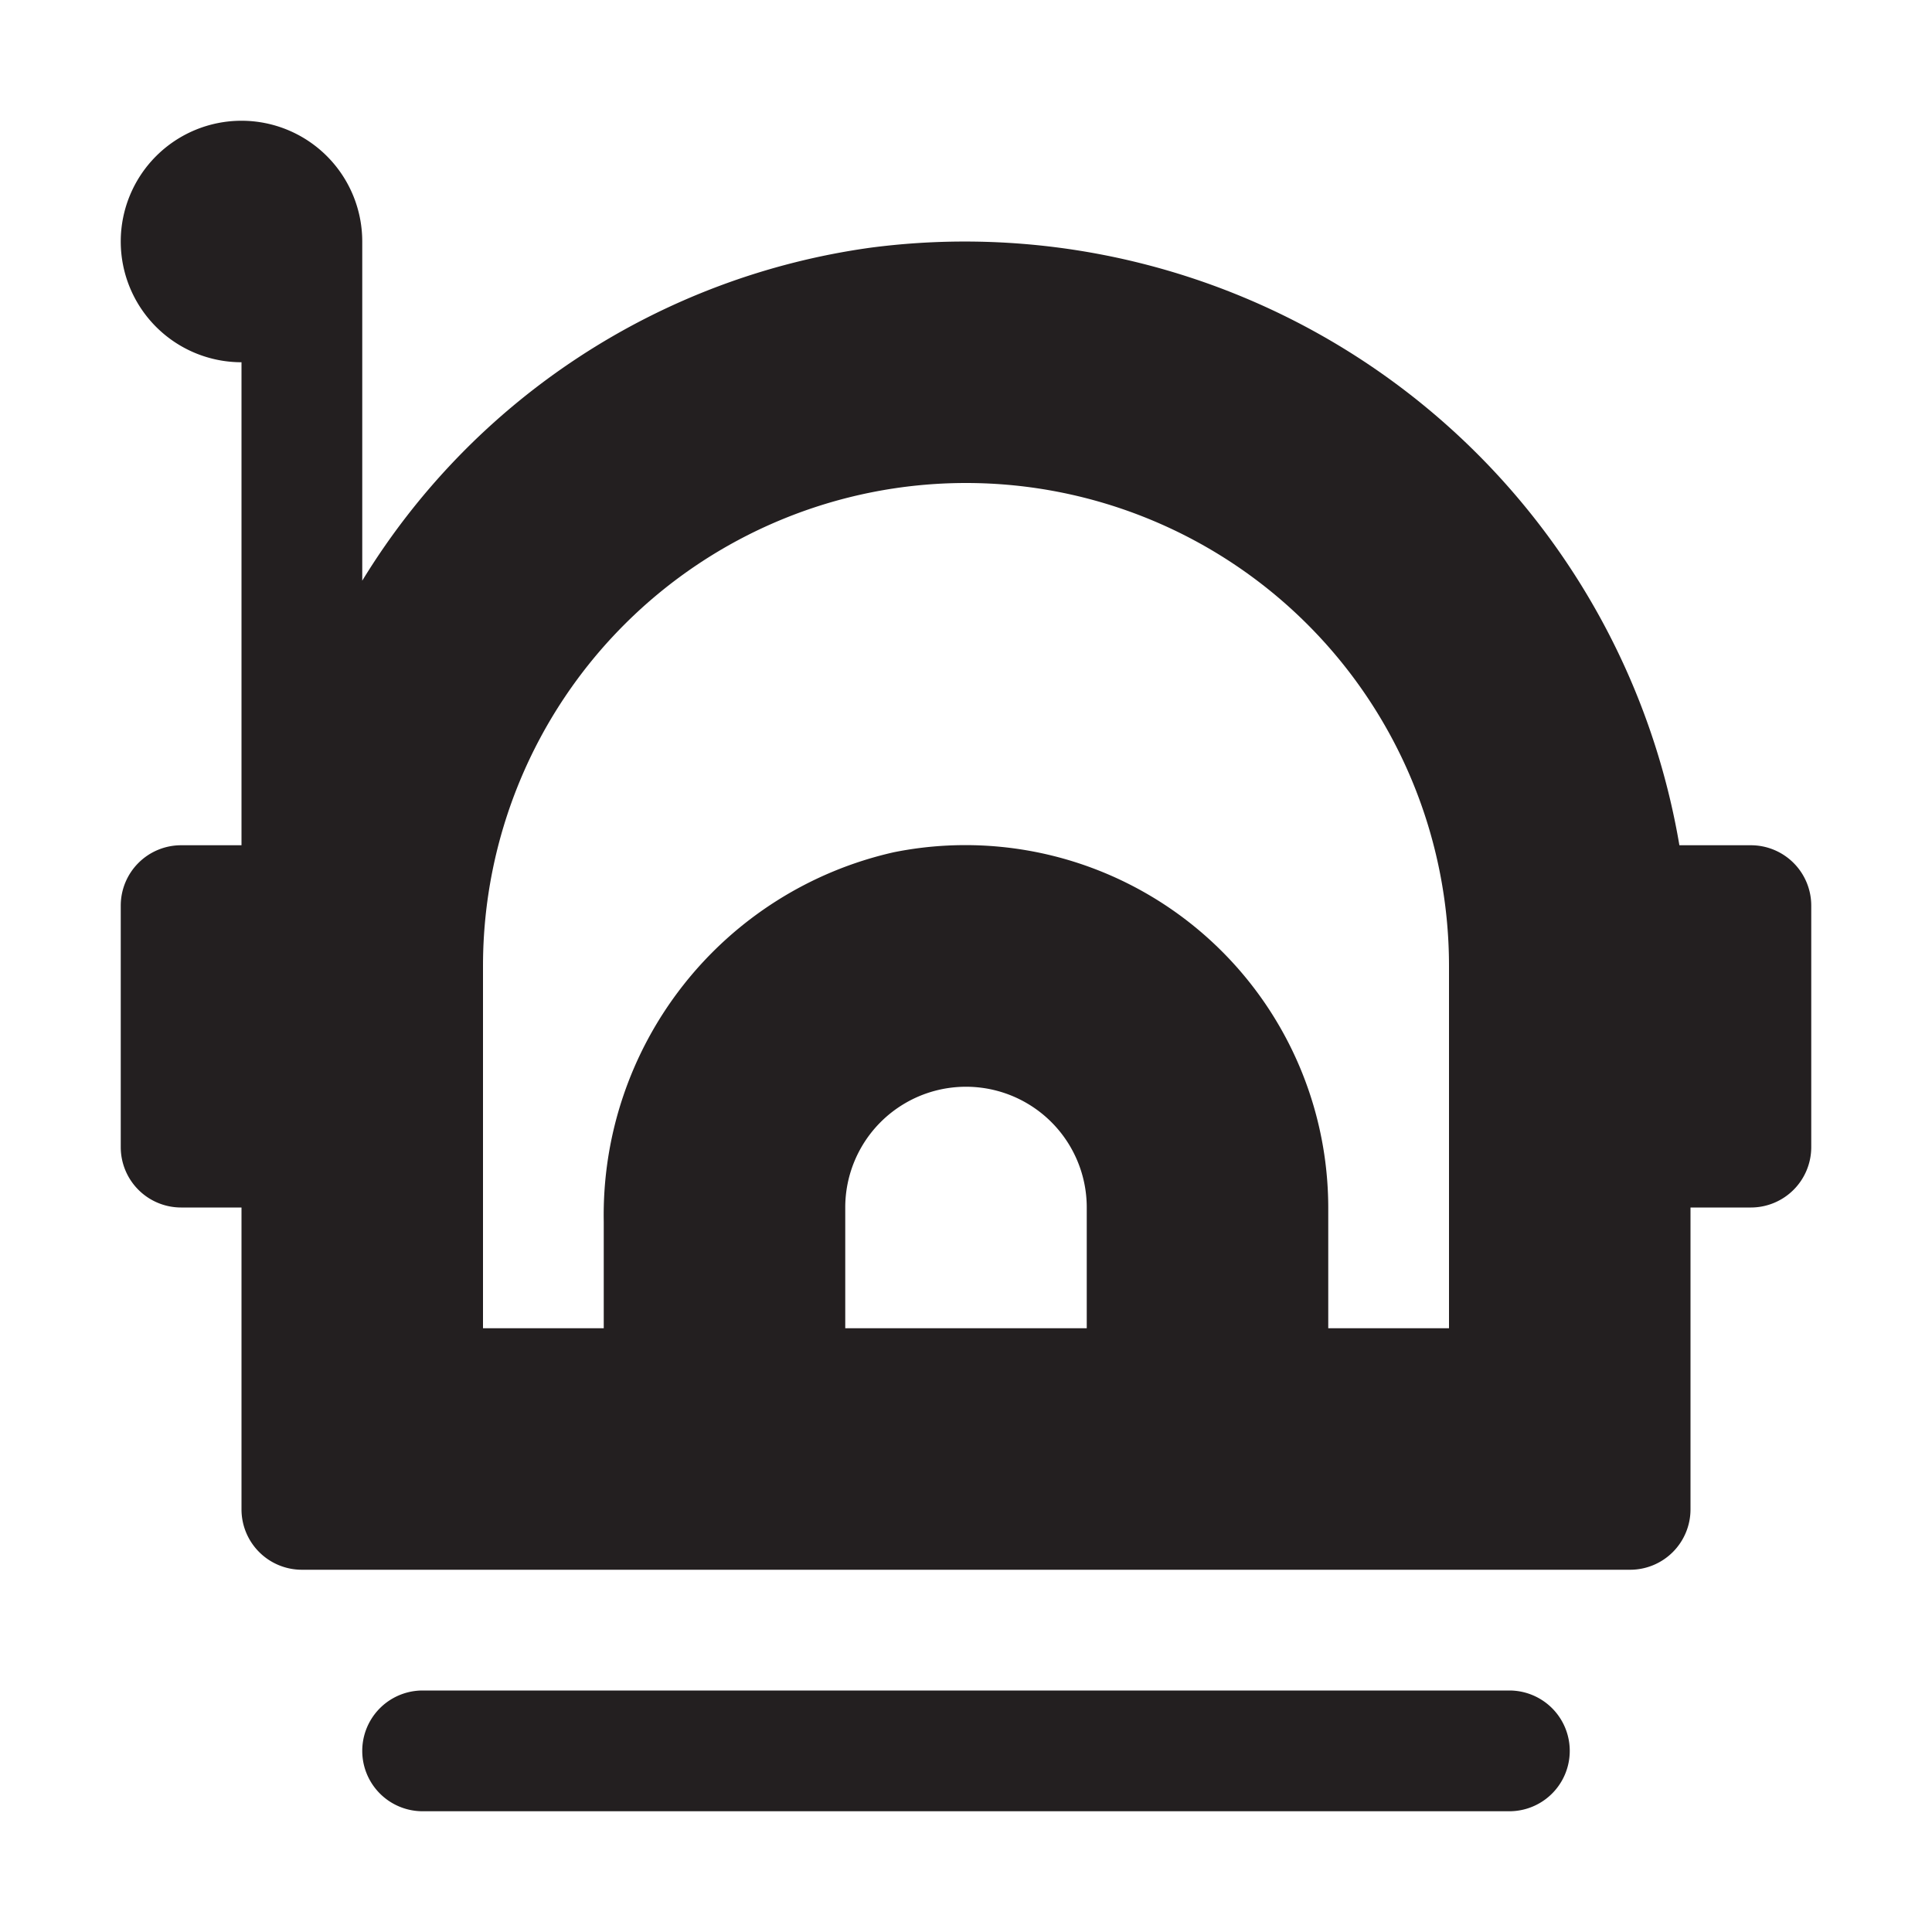 <svg xmlns="http://www.w3.org/2000/svg" width="16" height="16" viewBox="0 0 16 16"><title>finite-icons</title><path d="M12.5,14h-9a0.5,0.5,0,0,0,0,1h9A0.5,0.5,0,0,0,12.5,14Z" fill="#231f20"/><path d="M14.5,7H13.908a6.003,6.003,0,0,0-6.697-4.949A5.878,5.878,0,0,0,3,4.809V2A1,1,0,1,0,2,3V7H1.5a0.5,0.5,0,0,0-.5.5v2a0.5,0.5,0,0,0,.5.5H2v2.5a0.5,0.5,0,0,0,.5.5h11a0.5,0.5,0,0,0,.5-0.5V10h0.5A0.5,0.5,0,0,0,15,9.5v-2A0.5,0.5,0,0,0,14.5,7ZM9,11H7V10a1,1,0,0,1,2,0v1Zm3,0H11V10A3.005,3.005,0,0,0,7.402,7.058,3.08,3.08,0,0,0,5,10.118V11H4V8a4,4,0,0,1,8,0v3Z" fill="#231f20"/></svg>
